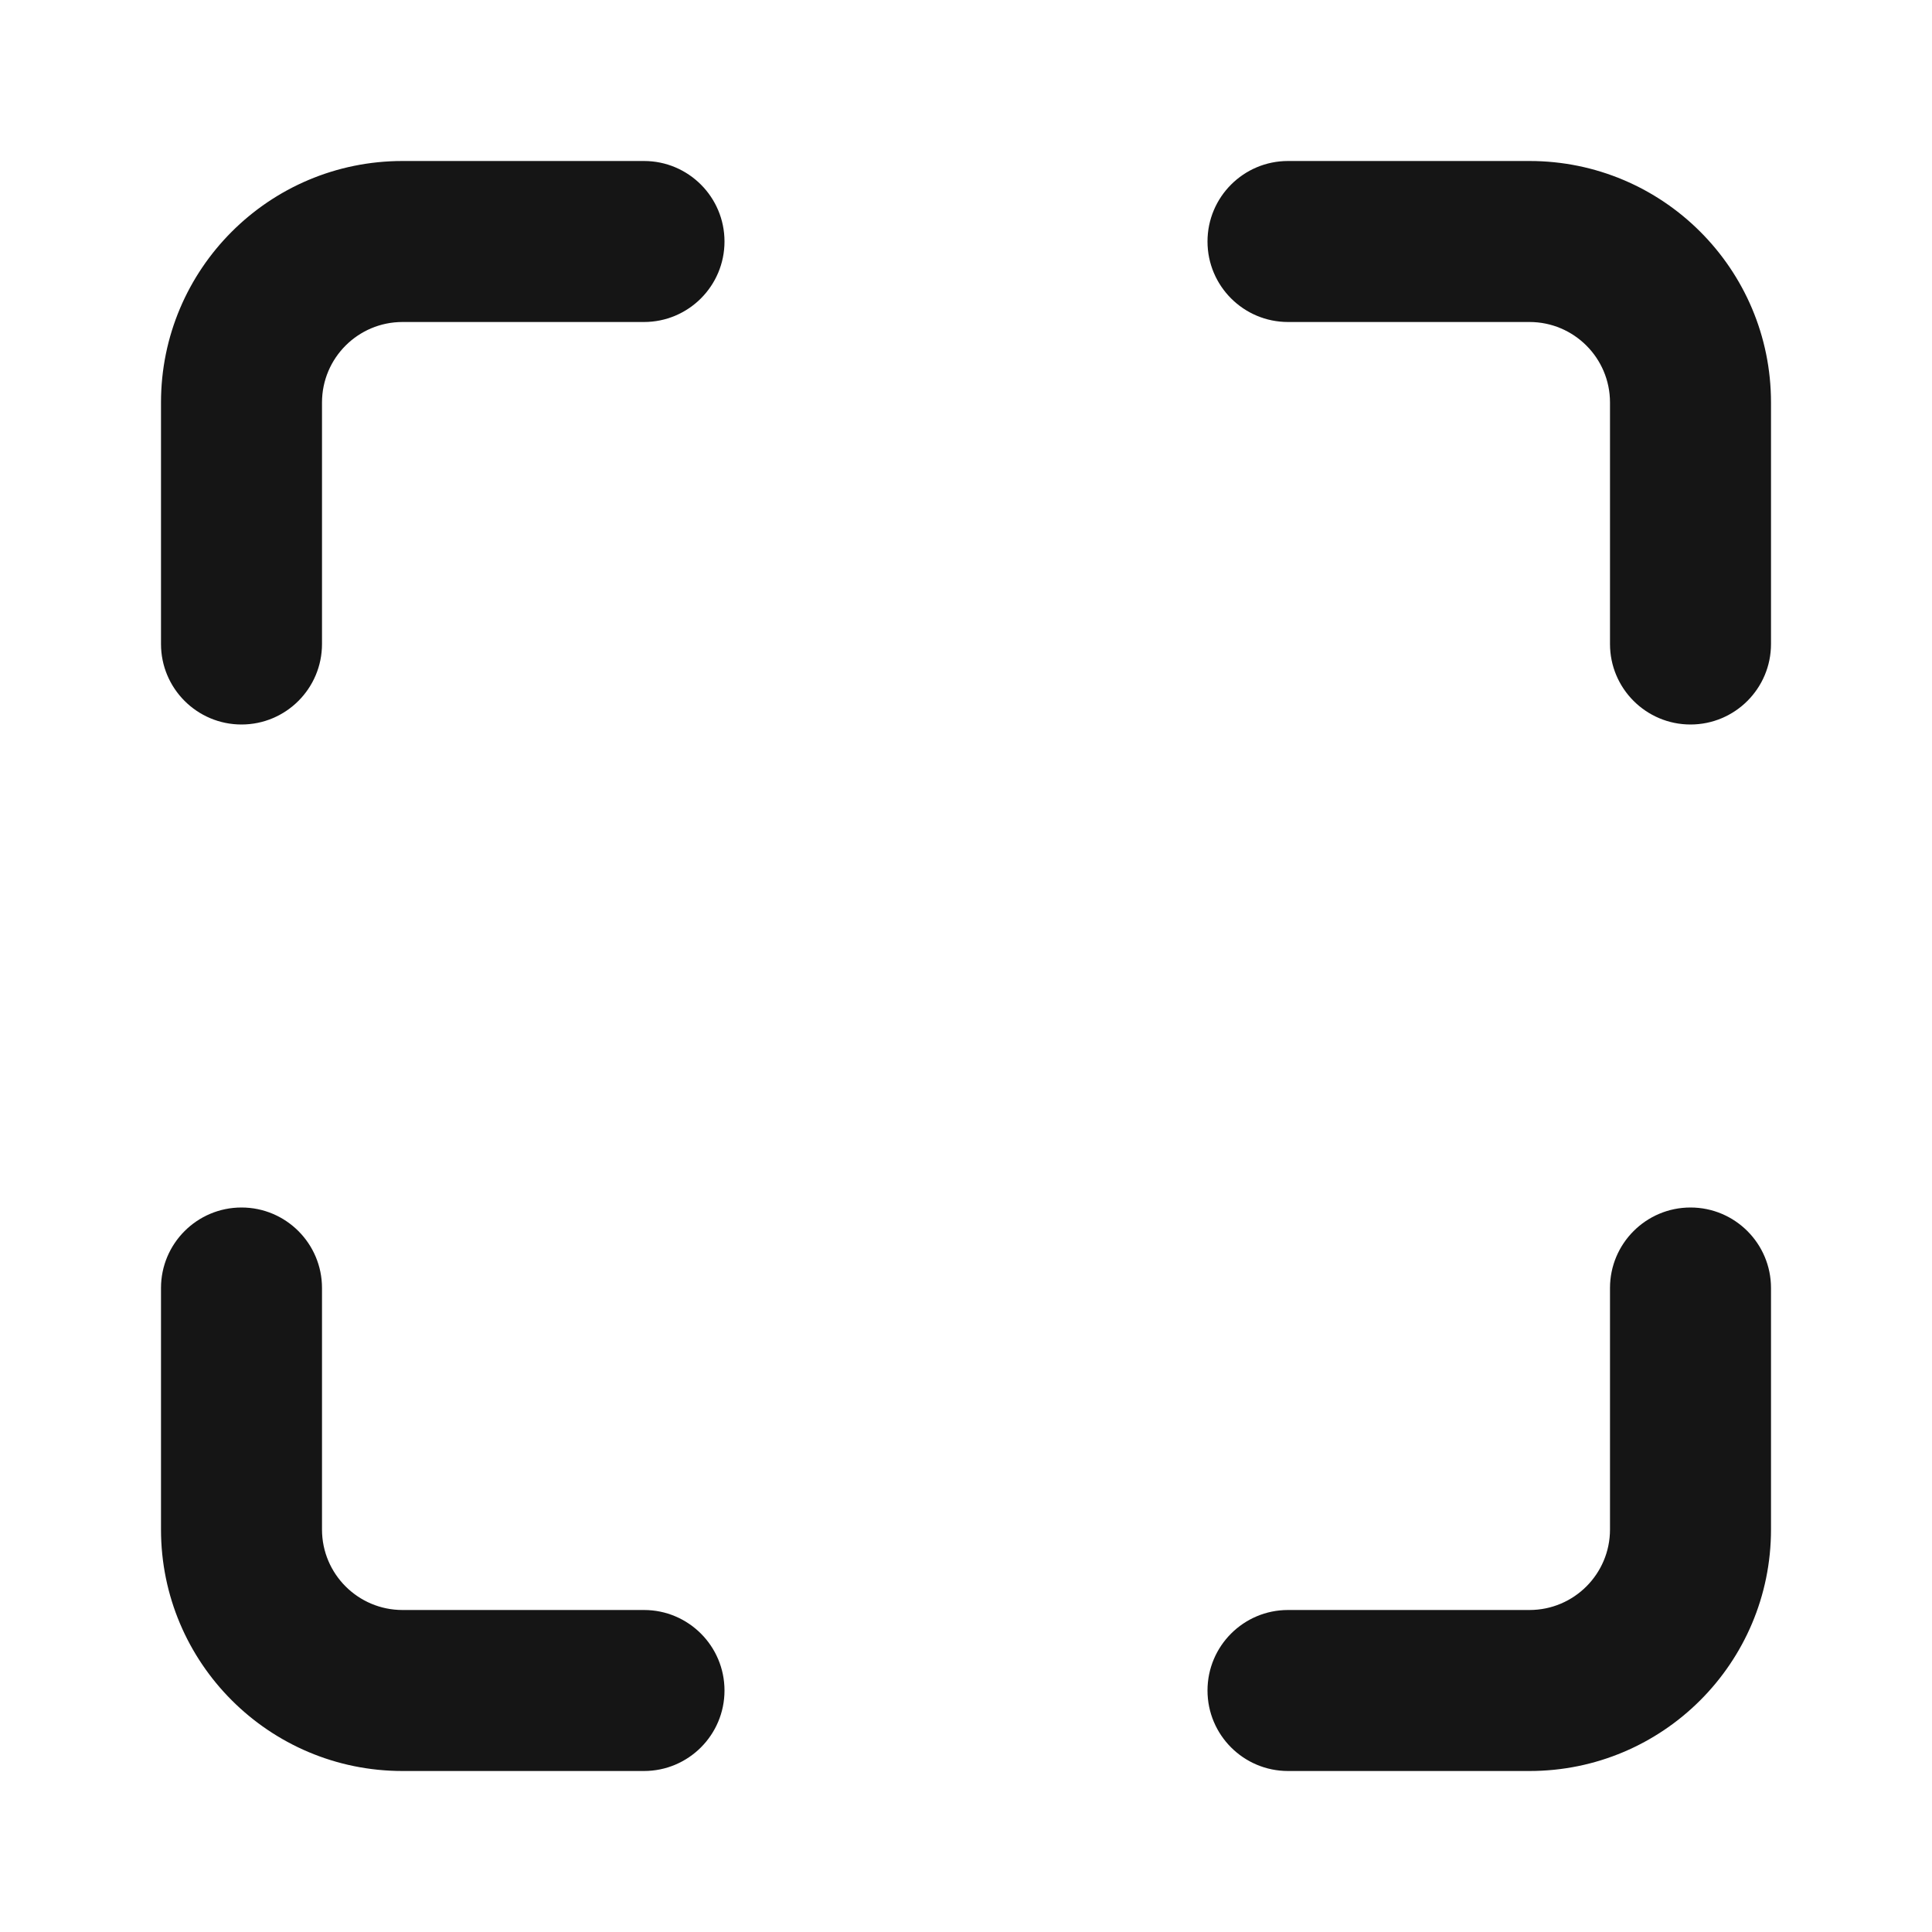 <?xml version="1.0" encoding="UTF-8"?>
<svg width="24px" height="24px" viewBox="0 0 24 24" version="1.1" xmlns="http://www.w3.org/2000/svg" xmlns:xlink="http://www.w3.org/1999/xlink">
    <!-- Generator: Sketch 53.2 (72643) - https://sketchapp.com -->
    <title>Icons/maximize</title>
    <desc>Created with Sketch.</desc>
    <g id="Icons/maximize" stroke="none" stroke-width="1" fill="none" fill-rule="evenodd">
        <path d="M8,2 C8.552,2 9,2.448 9,3 C9,3.552 8.552,4 8,4 L5,4 C4.448,4 4,4.448 4,5 L4,8 C4,8.552 3.552,9 3,9 C2.448,9 2,8.552 2,8 L2,5 C2,3.343 3.343,2 5,2 L8,2 Z M22,8 C22,8.552 21.552,9 21,9 C20.448,9 20,8.552 20,8 L20,5 C20,4.448 19.552,4 19,4 L16,4 C15.448,4 15,3.552 15,3 C15,2.448 15.448,2 16,2 L19,2 C20.657,2 22,3.343 22,5 L22,8 Z M16,22 C15.448,22 15,21.552 15,21 C15,20.448 15.448,20 16,20 L19,20 C19.552,20 20,19.552 20,19 L20,16 C20,15.448 20.448,15 21,15 C21.552,15 22,15.448 22,16 L22,19 C22,20.657 20.657,22 19,22 L16,22 Z M2,16 C2,15.448 2.448,15 3,15 C3.552,15 4,15.448 4,16 L4,19 C4,19.552 4.448,20 5,20 L8,20 C8.552,20 9,20.448 9,21 C9,21.552 8.552,22 8,22 L5,22 C3.343,22 2,20.657 2,19 L2,16 Z" id="icon" fill="#151515"></path>
    </g>
</svg>
